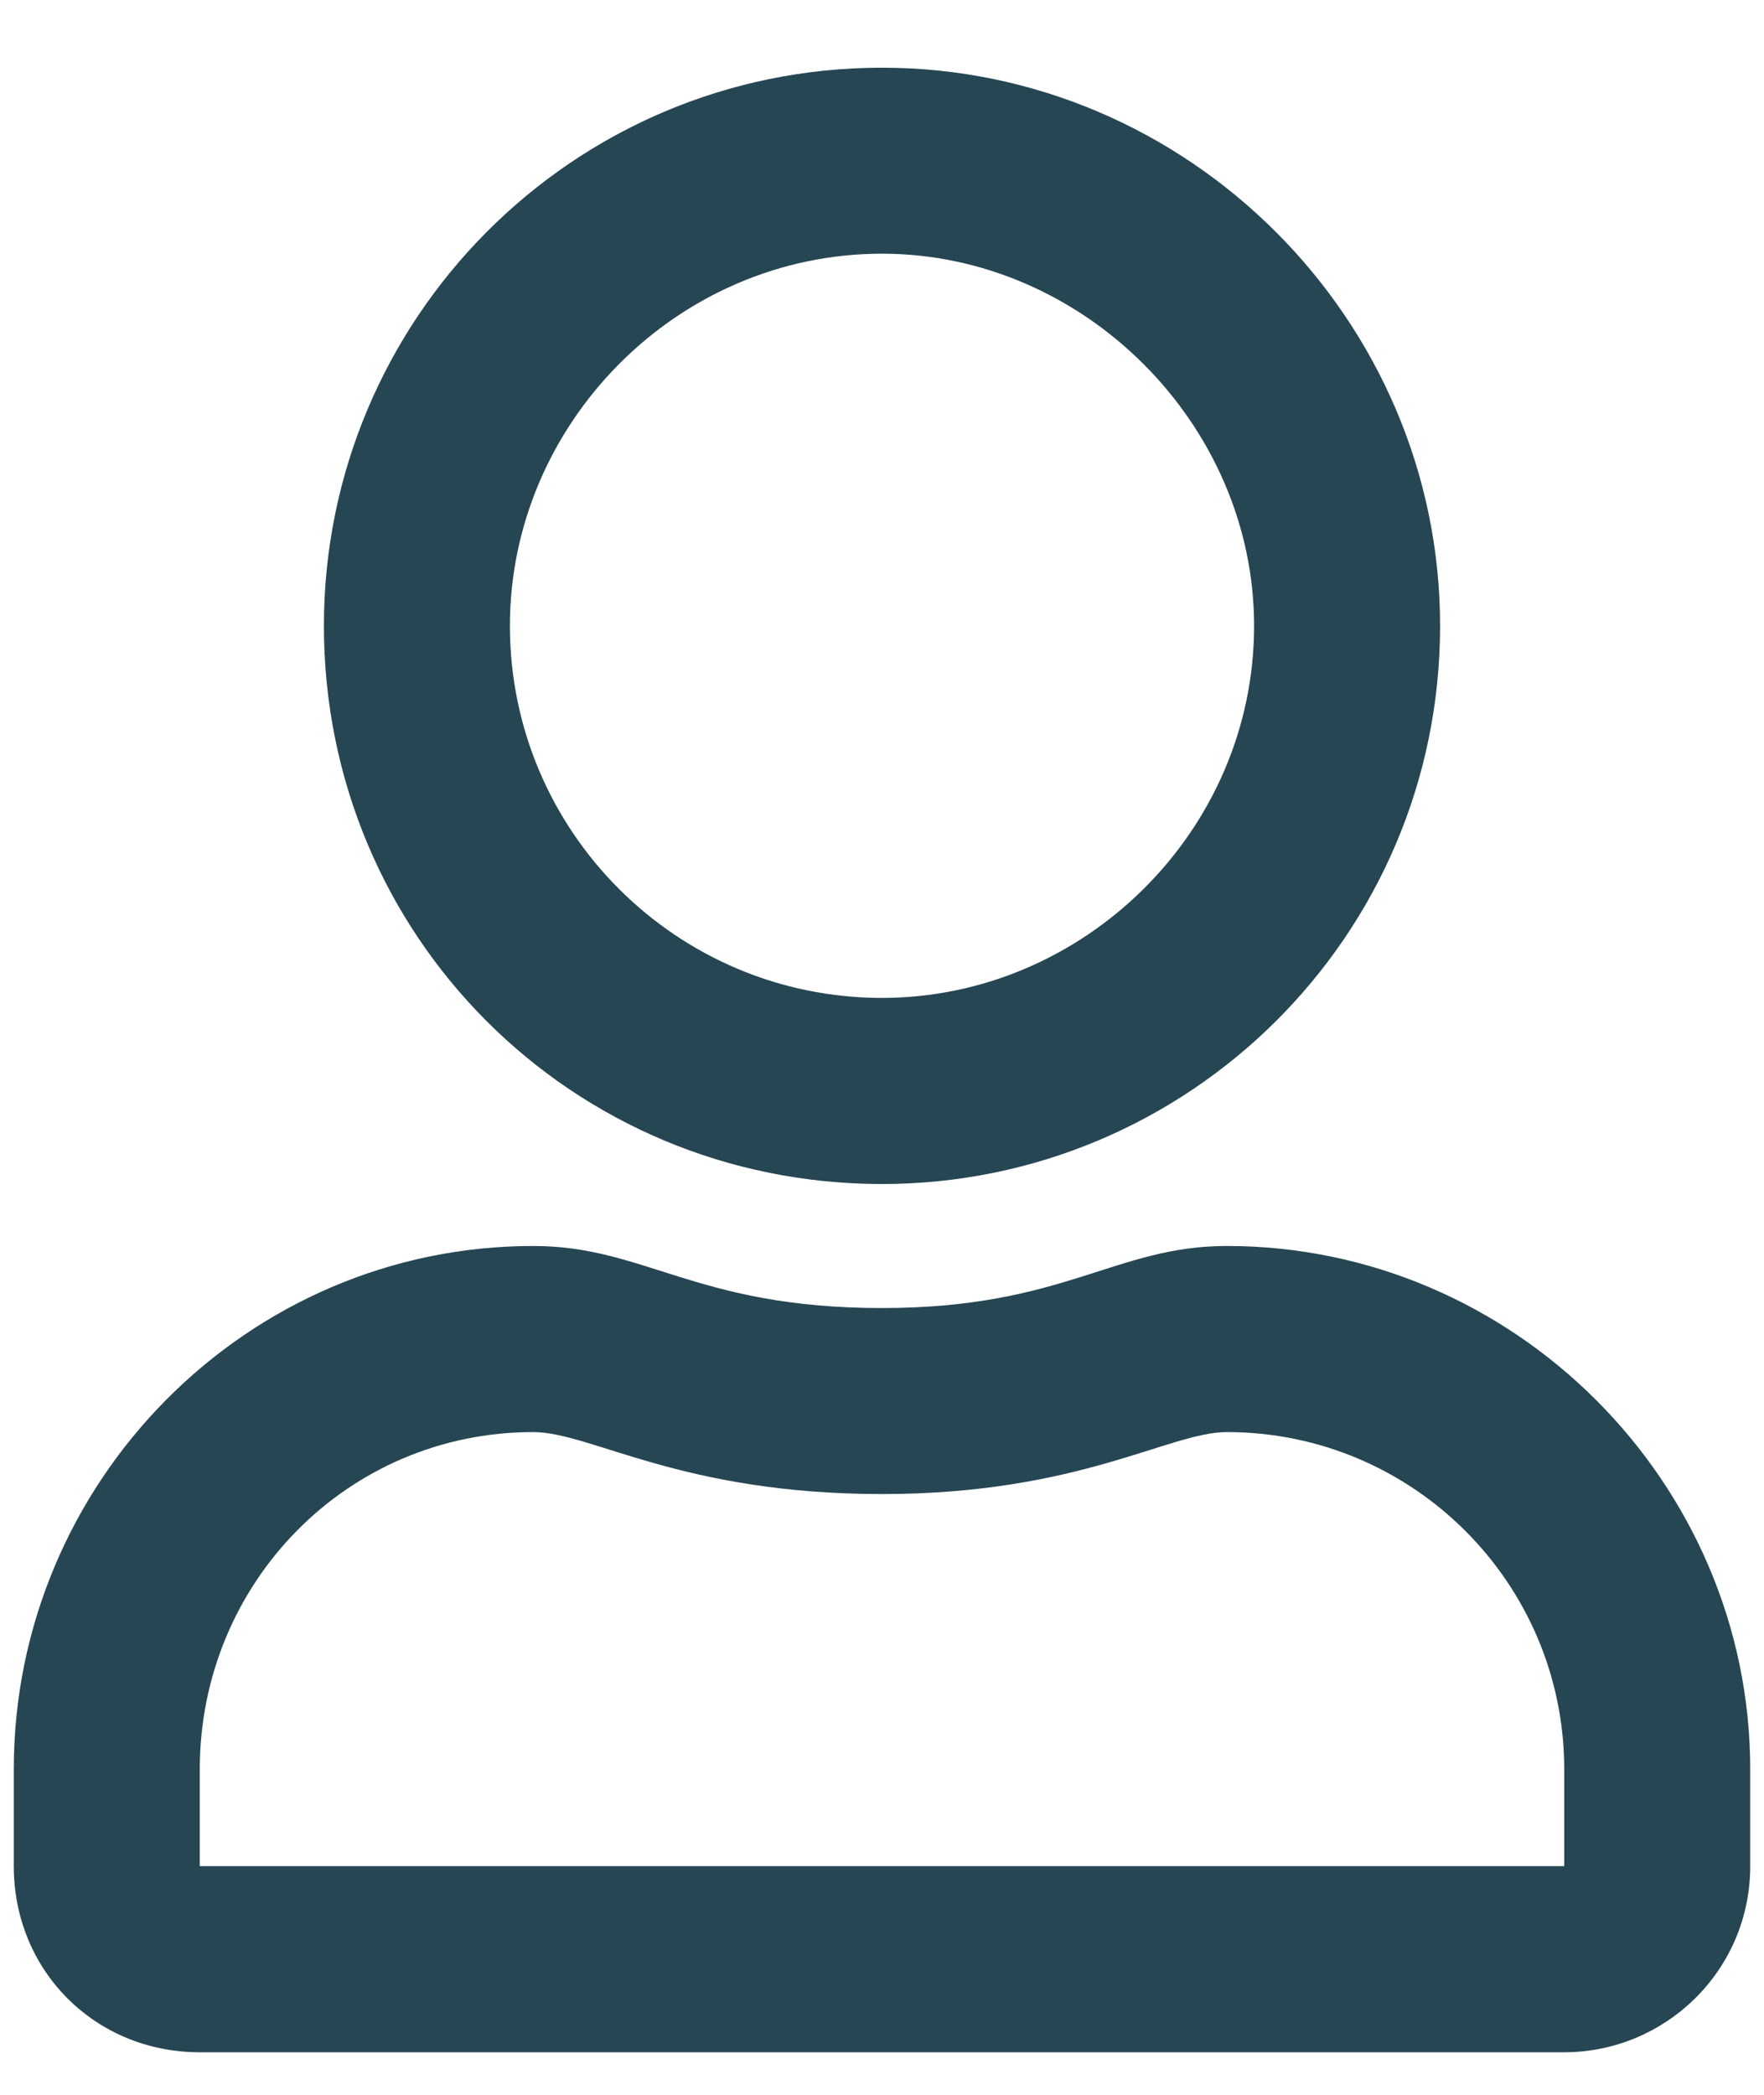 <svg width="16" height="19" viewBox="0 0 16 19" fill="none" xmlns="http://www.w3.org/2000/svg">
<path d="M11.129 11.301C10.109 11.301 9.652 11.864 8 11.864C6.312 11.864 5.855 11.301 4.836 11.301C2.234 11.301 0.125 13.446 0.125 16.047V16.926C0.125 17.875 0.863 18.614 1.812 18.614H14.188C15.102 18.614 15.875 17.875 15.875 16.926V16.047C15.875 13.446 13.73 11.301 11.129 11.301ZM14.188 16.926H1.812V16.047C1.812 14.36 3.148 12.989 4.836 12.989C5.363 12.989 6.172 13.551 8 13.551C9.793 13.551 10.602 12.989 11.129 12.989C12.816 12.989 14.188 14.36 14.188 16.047V16.926ZM8 10.739C10.777 10.739 13.062 8.489 13.062 5.676C13.062 2.899 10.777 0.614 8 0.614C5.188 0.614 2.938 2.899 2.938 5.676C2.938 8.489 5.188 10.739 8 10.739ZM8 2.301C9.828 2.301 11.375 3.848 11.375 5.676C11.375 7.539 9.828 9.051 8 9.051C6.137 9.051 4.625 7.539 4.625 5.676C4.625 3.848 6.137 2.301 8 2.301Z" fill="#264653"/>
</svg>

